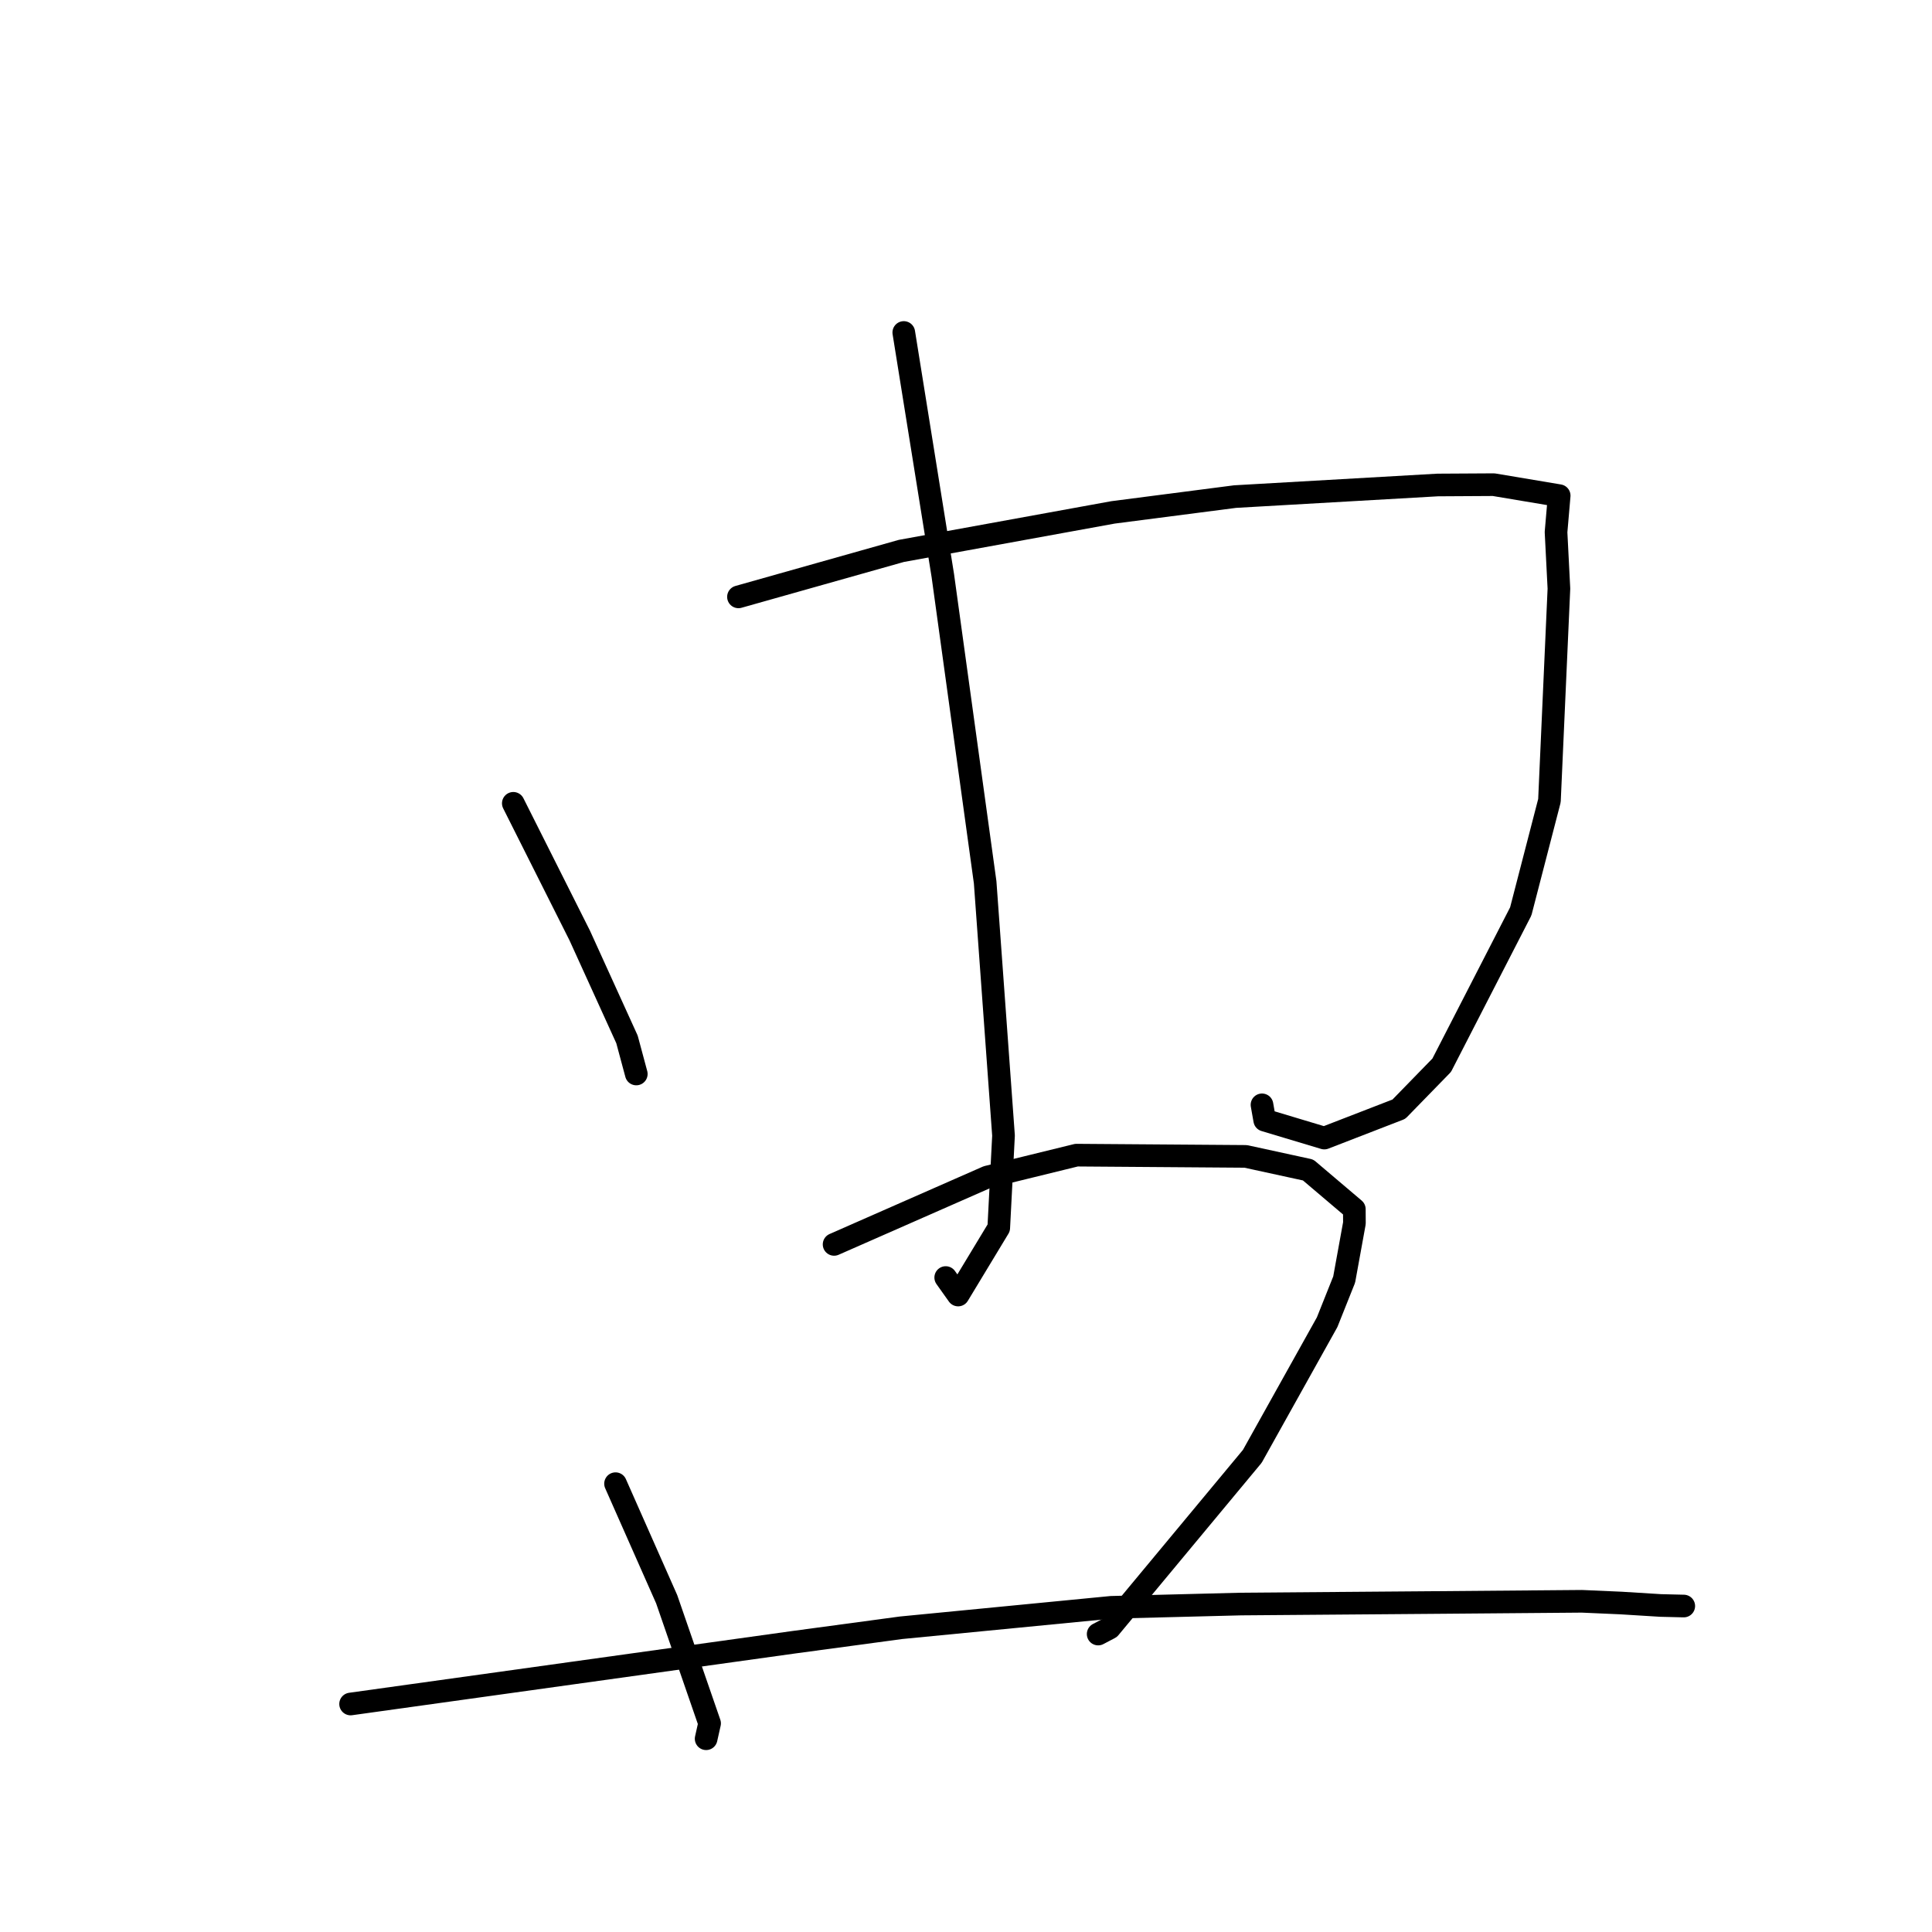 <?xml version="1.0" standalone="no"?>
    <svg width="256" height="256" xmlns="http://www.w3.org/2000/svg" version="1.1">
    <polyline stroke="black" stroke-width="3" stroke-linecap="round" fill="transparent" stroke-linejoin="round" points="68.016 106.444 72.418 115.204 76.819 123.964 83.08 137.727 84.291 142.23 84.312 142.309 " />
        <polyline stroke="black" stroke-width="3" stroke-linecap="round" fill="transparent" stroke-linejoin="round" points="97.85 79.089 108.641 76.044 119.432 72.999 147.481 67.894 163.656 65.801 190.487 64.264 197.917 64.221 206.6 65.676 206.183 70.509 206.565 77.996 205.31 106.087 201.508 120.763 191.032 141.149 185.358 146.974 175.476 150.799 167.581 148.429 167.221 146.397 " />
        <polyline stroke="black" stroke-width="3" stroke-linecap="round" fill="transparent" stroke-linejoin="round" points="119.756 44.056 122.343 60.165 124.93 76.275 130.538 116.911 132.971 150.474 132.339 162.698 126.958 171.597 125.312 169.281 " />
        <polyline stroke="black" stroke-width="3" stroke-linecap="round" fill="transparent" stroke-linejoin="round" points="81.562 196.595 84.949 204.249 88.337 211.902 94.024 228.352 93.604 230.224 93.567 230.392 " />
        <polyline stroke="black" stroke-width="3" stroke-linecap="round" fill="transparent" stroke-linejoin="round" points="110.522 164.889 120.672 160.425 130.822 155.961 142.644 153.063 165.061 153.228 173.332 155.029 179.457 160.225 179.467 162.074 178.11 169.545 175.851 175.202 165.938 192.97 147.04 215.716 145.512 216.52 " />
        <polyline stroke="black" stroke-width="3" stroke-linecap="round" fill="transparent" stroke-linejoin="round" points="46.456 225.789 75.819 221.697 105.181 217.605 119.396 215.687 147.244 212.98 164.432 212.543 190.149 212.341 209.609 212.181 214.782 212.408 220.049 212.734 222.865 212.802 223.049 212.806 223.108 212.807 " />
        </svg>